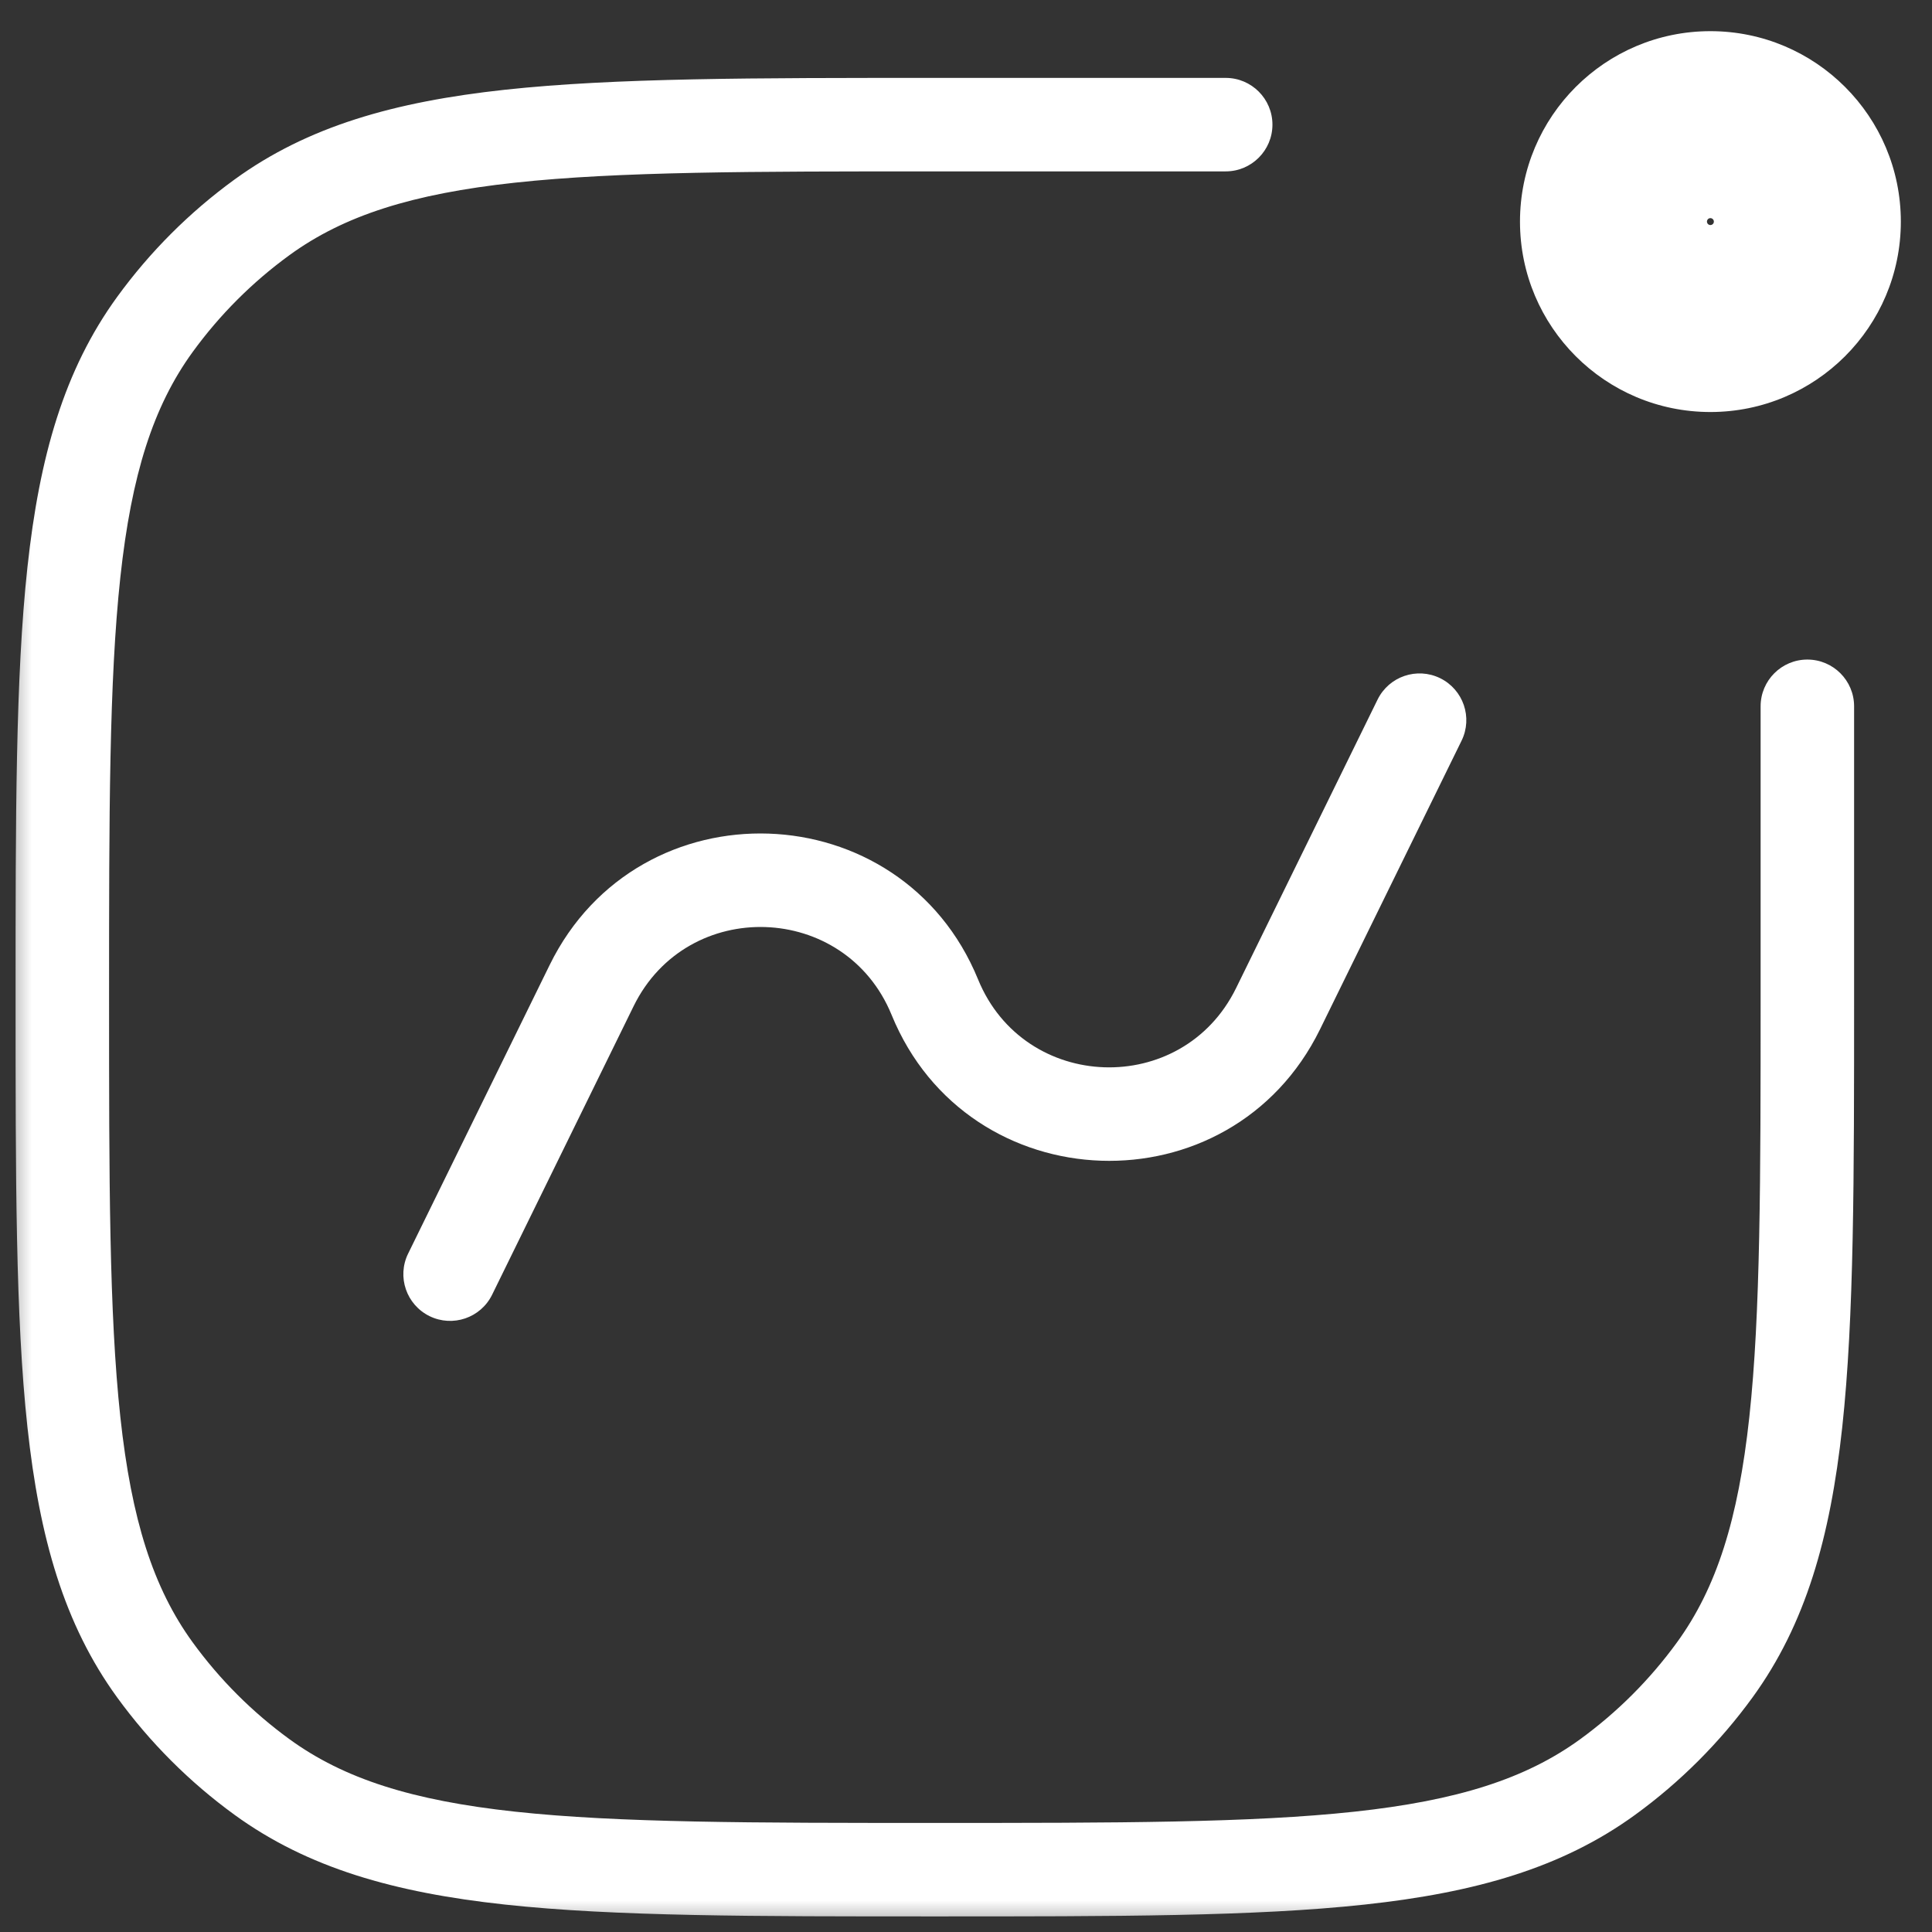<svg xmlns="http://www.w3.org/2000/svg" width="31" height="31" viewBox="0 0 31 31" fill="none"><rect x="0" y="0" width="31" height="31" fill="#333333" stroke="none"/><mask id="path-1-outside-1_573_1726" maskUnits="userSpaceOnUse" x="0" y="0" width="31" height="31" fill="black"><rect fill="white" width="31" height="31"></rect><path d="M25.889 3.556C25.889 4.415 26.585 5.111 27.444 5.111C28.304 5.111 29 4.415 29 3.556C29 2.696 28.304 2 27.444 2C26.585 2 25.889 2.696 25.889 3.556Z"></path></mask><path d="M19.667 2.75C20.081 2.75 20.417 2.414 20.417 2C20.417 1.586 20.081 1.25 19.667 1.25V2.75ZM29.75 11.333C29.75 10.919 29.414 10.583 29 10.583C28.586 10.583 28.25 10.919 28.25 11.333H29.75ZM4.206 28.515L3.765 29.121L3.765 29.121L4.206 28.515ZM2.485 26.794L3.092 26.353H3.092L2.485 26.794ZM25.794 28.515L26.235 29.121V29.121L25.794 28.515ZM27.515 26.794L28.121 27.235H28.121L27.515 26.794ZM2.485 5.206L1.879 4.765H1.879L2.485 5.206ZM4.206 3.485L3.765 2.879V2.879L4.206 3.485ZM6.549 20.114C6.366 20.486 6.52 20.935 6.892 21.118C7.264 21.3 7.713 21.147 7.896 20.775L6.549 20.114ZM9.494 15.813L10.167 16.144L9.494 15.813ZM20.506 16.186L21.18 16.517L20.506 16.186ZM23.451 11.886C23.634 11.514 23.48 11.065 23.108 10.882C22.736 10.7 22.287 10.853 22.104 11.225L23.451 11.886ZM15 16L14.306 16.284H14.306L15 16ZM15 2.75H19.667V1.25H15V2.75ZM28.25 11.333V16H29.75V11.333H28.25ZM15 29.25C12.067 29.25 9.927 29.249 8.263 29.069C6.613 28.89 5.52 28.542 4.647 27.908L3.765 29.121C4.937 29.972 6.324 30.367 8.102 30.56C9.865 30.751 12.1 30.75 15 30.75V29.25ZM0.25 16C0.25 18.9 0.249 21.135 0.44 22.898C0.633 24.676 1.028 26.063 1.879 27.235L3.092 26.353C2.458 25.48 2.11 24.387 1.931 22.737C1.751 21.073 1.75 18.933 1.75 16H0.25ZM4.647 27.908C4.05 27.474 3.526 26.95 3.092 26.353L1.879 27.235C2.405 27.959 3.041 28.595 3.765 29.121L4.647 27.908ZM15 30.75C17.9 30.75 20.135 30.751 21.898 30.56C23.676 30.367 25.063 29.972 26.235 29.121L25.353 27.908C24.48 28.542 23.387 28.89 21.737 29.069C20.073 29.249 17.933 29.25 15 29.25V30.75ZM28.25 16C28.25 18.933 28.249 21.073 28.069 22.737C27.89 24.387 27.542 25.48 26.908 26.353L28.121 27.235C28.972 26.063 29.367 24.676 29.56 22.898C29.751 21.135 29.75 18.9 29.75 16H28.25ZM26.235 29.121C26.959 28.595 27.595 27.959 28.121 27.235L26.908 26.353C26.474 26.95 25.95 27.474 25.353 27.908L26.235 29.121ZM1.75 16C1.75 13.067 1.751 10.927 1.931 9.263C2.11 7.613 2.458 6.52 3.092 5.647L1.879 4.765C1.028 5.937 0.633 7.324 0.44 9.102C0.249 10.865 0.25 13.1 0.25 16H1.75ZM15 1.25C12.1 1.25 9.865 1.249 8.102 1.44C6.324 1.633 4.937 2.028 3.765 2.879L4.647 4.092C5.52 3.458 6.613 3.11 8.263 2.931C9.927 2.751 12.067 2.75 15 2.75V1.25ZM3.092 5.647C3.526 5.05 4.05 4.526 4.647 4.092L3.765 2.879C3.041 3.405 2.405 4.041 1.879 4.765L3.092 5.647ZM7.896 20.775L10.167 16.144L8.82 15.483L6.549 20.114L7.896 20.775ZM21.18 16.517L23.451 11.886L22.104 11.225L19.833 15.856L21.18 16.517ZM14.306 16.284C15.537 19.294 19.747 19.437 21.18 16.517L19.833 15.856C18.97 17.614 16.436 17.529 15.694 15.716L14.306 16.284ZM10.167 16.144C11.03 14.386 13.564 14.472 14.306 16.284L15.694 15.716C14.463 12.706 10.253 12.563 8.82 15.483L10.167 16.144ZM24.389 3.556C24.389 5.243 25.757 6.611 27.444 6.611V3.611C27.414 3.611 27.389 3.586 27.389 3.556H24.389ZM27.444 6.611C29.132 6.611 30.5 5.243 30.5 3.556H27.5C27.5 3.586 27.475 3.611 27.444 3.611V6.611ZM30.5 3.556C30.5 1.868 29.132 0.5 27.444 0.5V3.5C27.475 3.5 27.5 3.525 27.5 3.556H30.5ZM27.444 0.5C25.757 0.5 24.389 1.868 24.389 3.556H27.389C27.389 3.525 27.414 3.5 27.444 3.5V0.5Z" fill="white" mask="url(#path-1-outside-1_573_1726)"></path></svg>